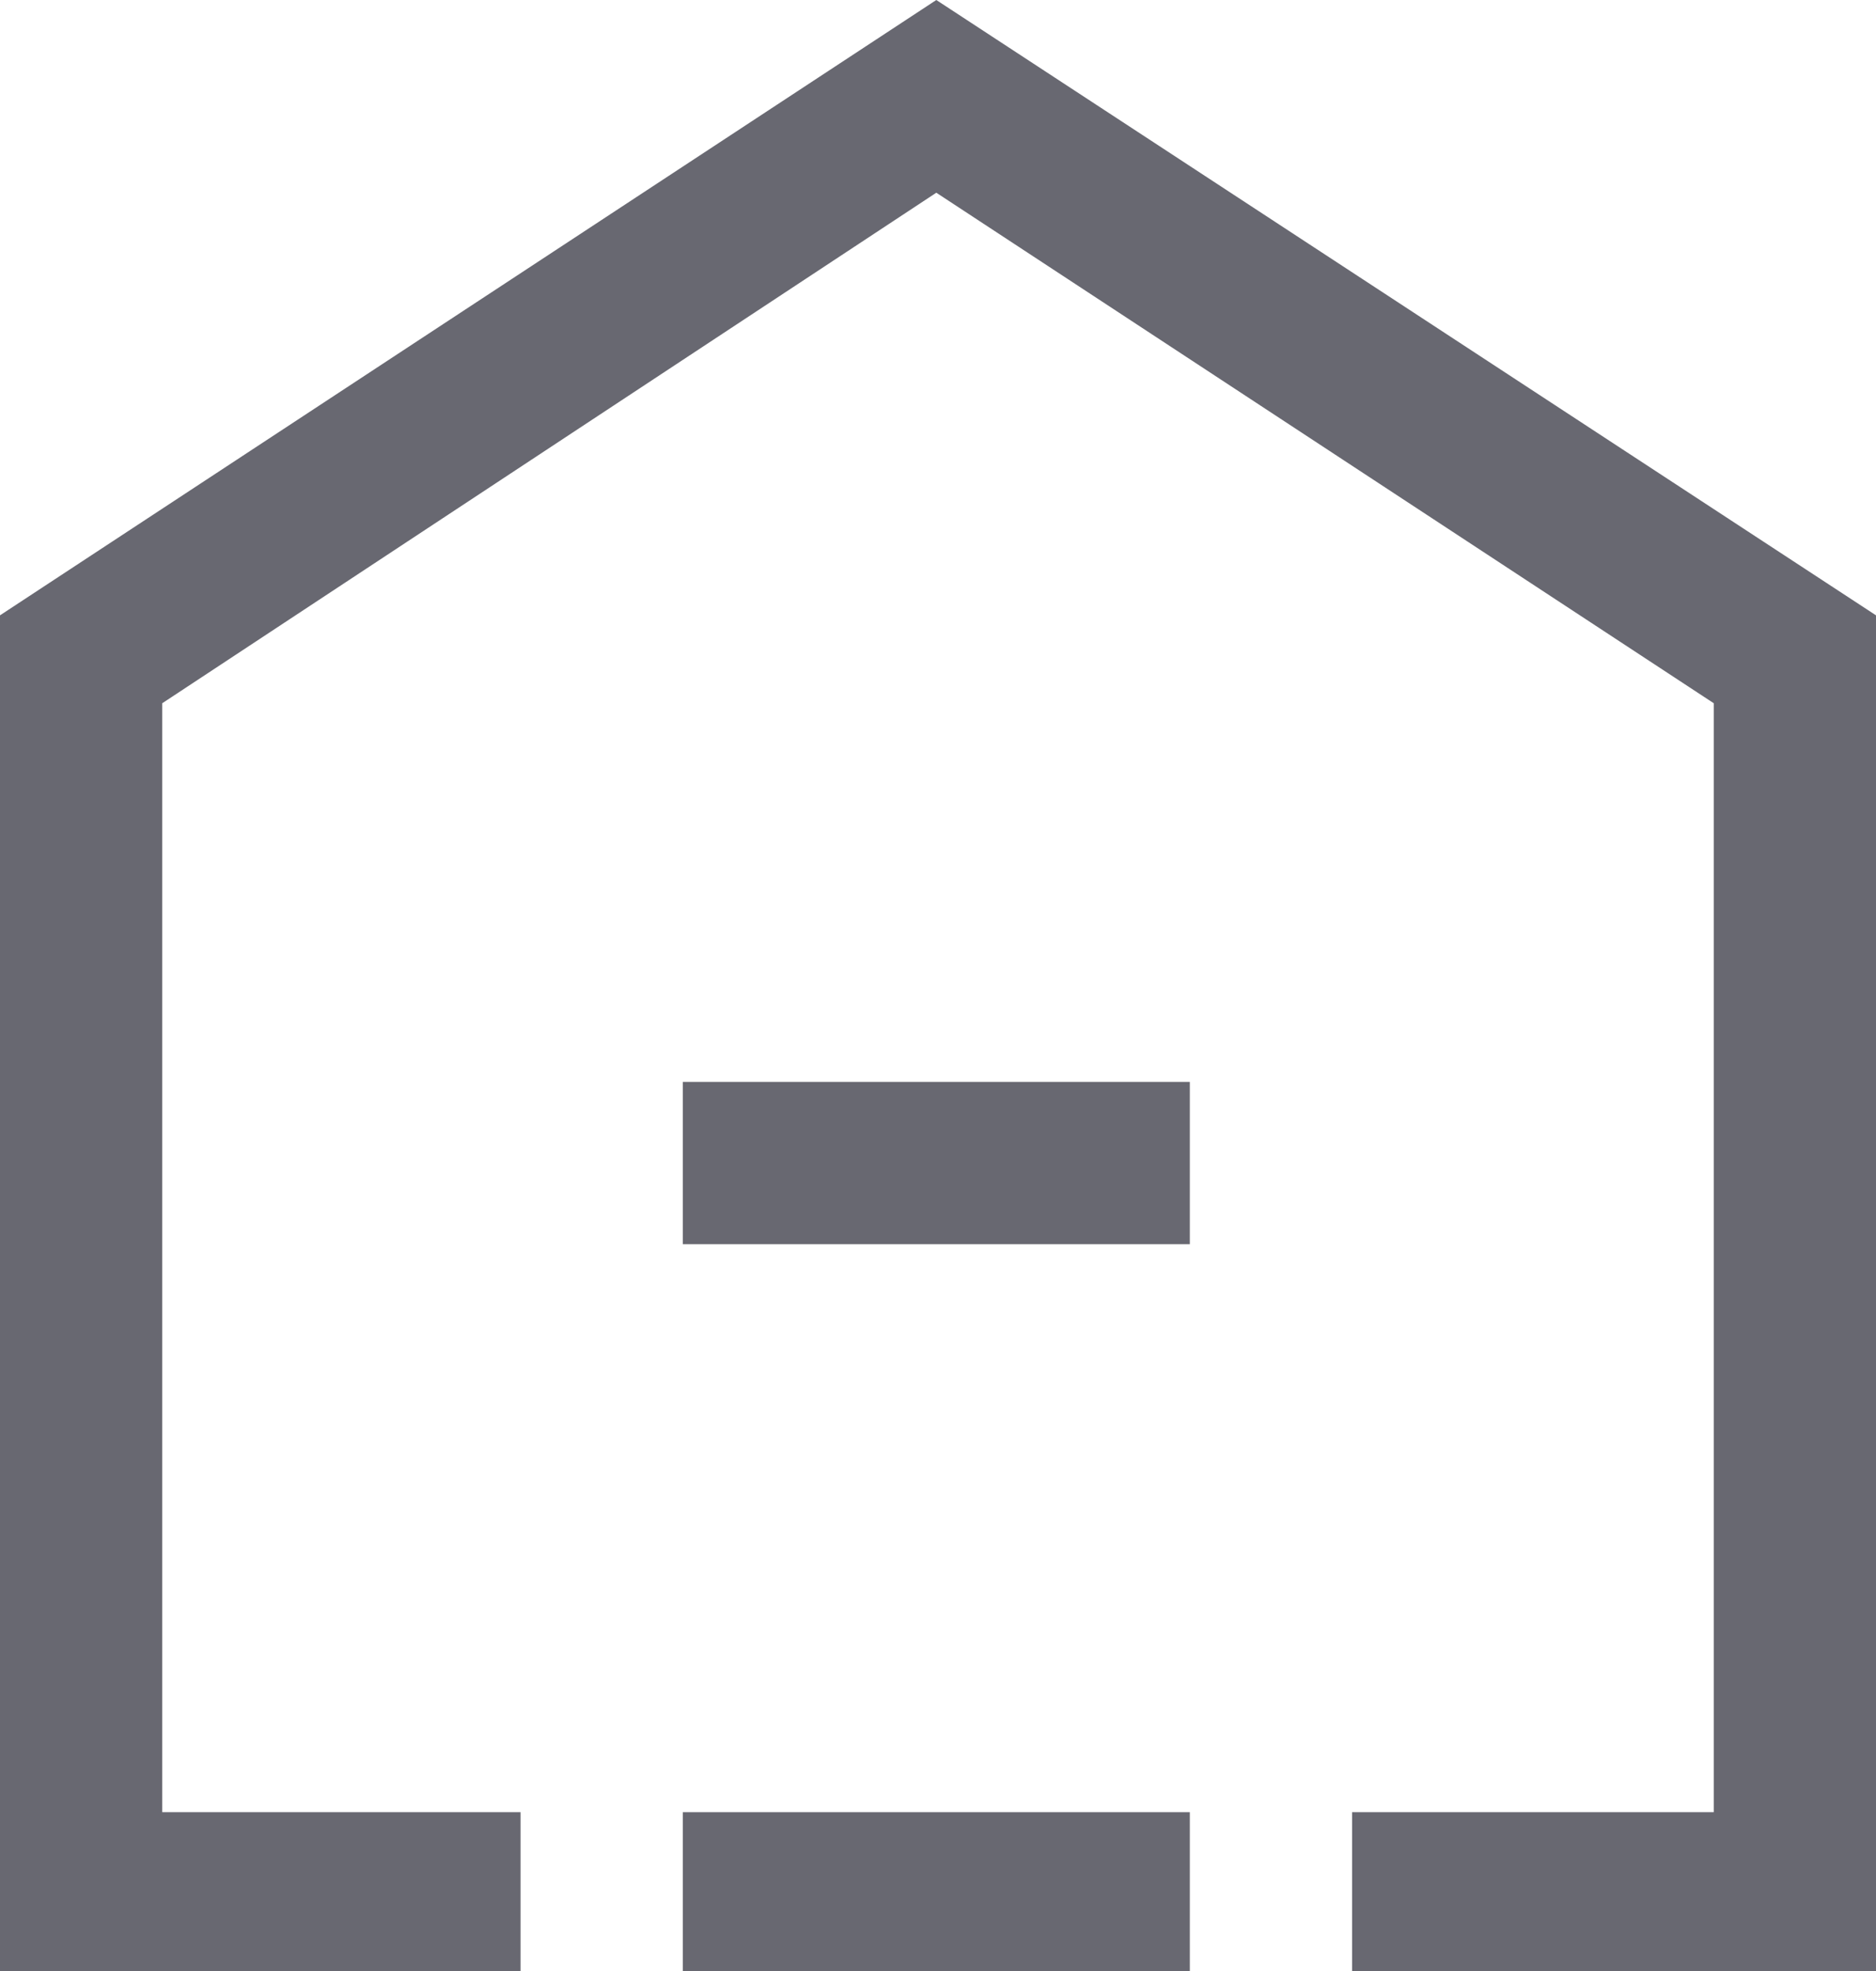 <!-- Generator: Adobe Illustrator 22.1.0, SVG Export Plug-In  -->
<svg version="1.1"
	 xmlns="http://www.w3.org/2000/svg" xmlns:xlink="http://www.w3.org/1999/xlink" xmlns:a="http://ns.adobe.com/AdobeSVGViewerExtensions/3.0/"
	 x="0px" y="0px" width="55.5px" height="58.3px" viewBox="0 0 55.5 58.3" style="enable-background:new 0 0 55.5 58.3;"
	 xml:space="preserve">
<style type="text/css">
	.st0{fill:#686871;}
</style>
<defs>
</defs>
<g>
	<polygon class="st0" points="23.6,53.6 20.2,53.6 20.2,58.3 28.3,58.3 35.2,58.3 35.2,53.6 28.3,53.6 	"/>
	<polygon class="st0" points="27.7,0 0,18.2 0,58.3 15.4,58.3 15.4,53.6 15.3,53.6 4.8,53.6 4.8,20.8 27.7,5.7 50.7,20.8 50.7,53.6 
		47.7,53.6 44.6,53.6 42,53.6 40,53.6 40,58.3 42,58.3 55.5,58.3 55.5,18.2 	"/>
	<polygon class="st0" points="23.6,32 20.2,32 20.2,36.8 28.3,36.8 35.2,36.8 35.2,32 28.3,32 	"/>
</g>
</svg>
